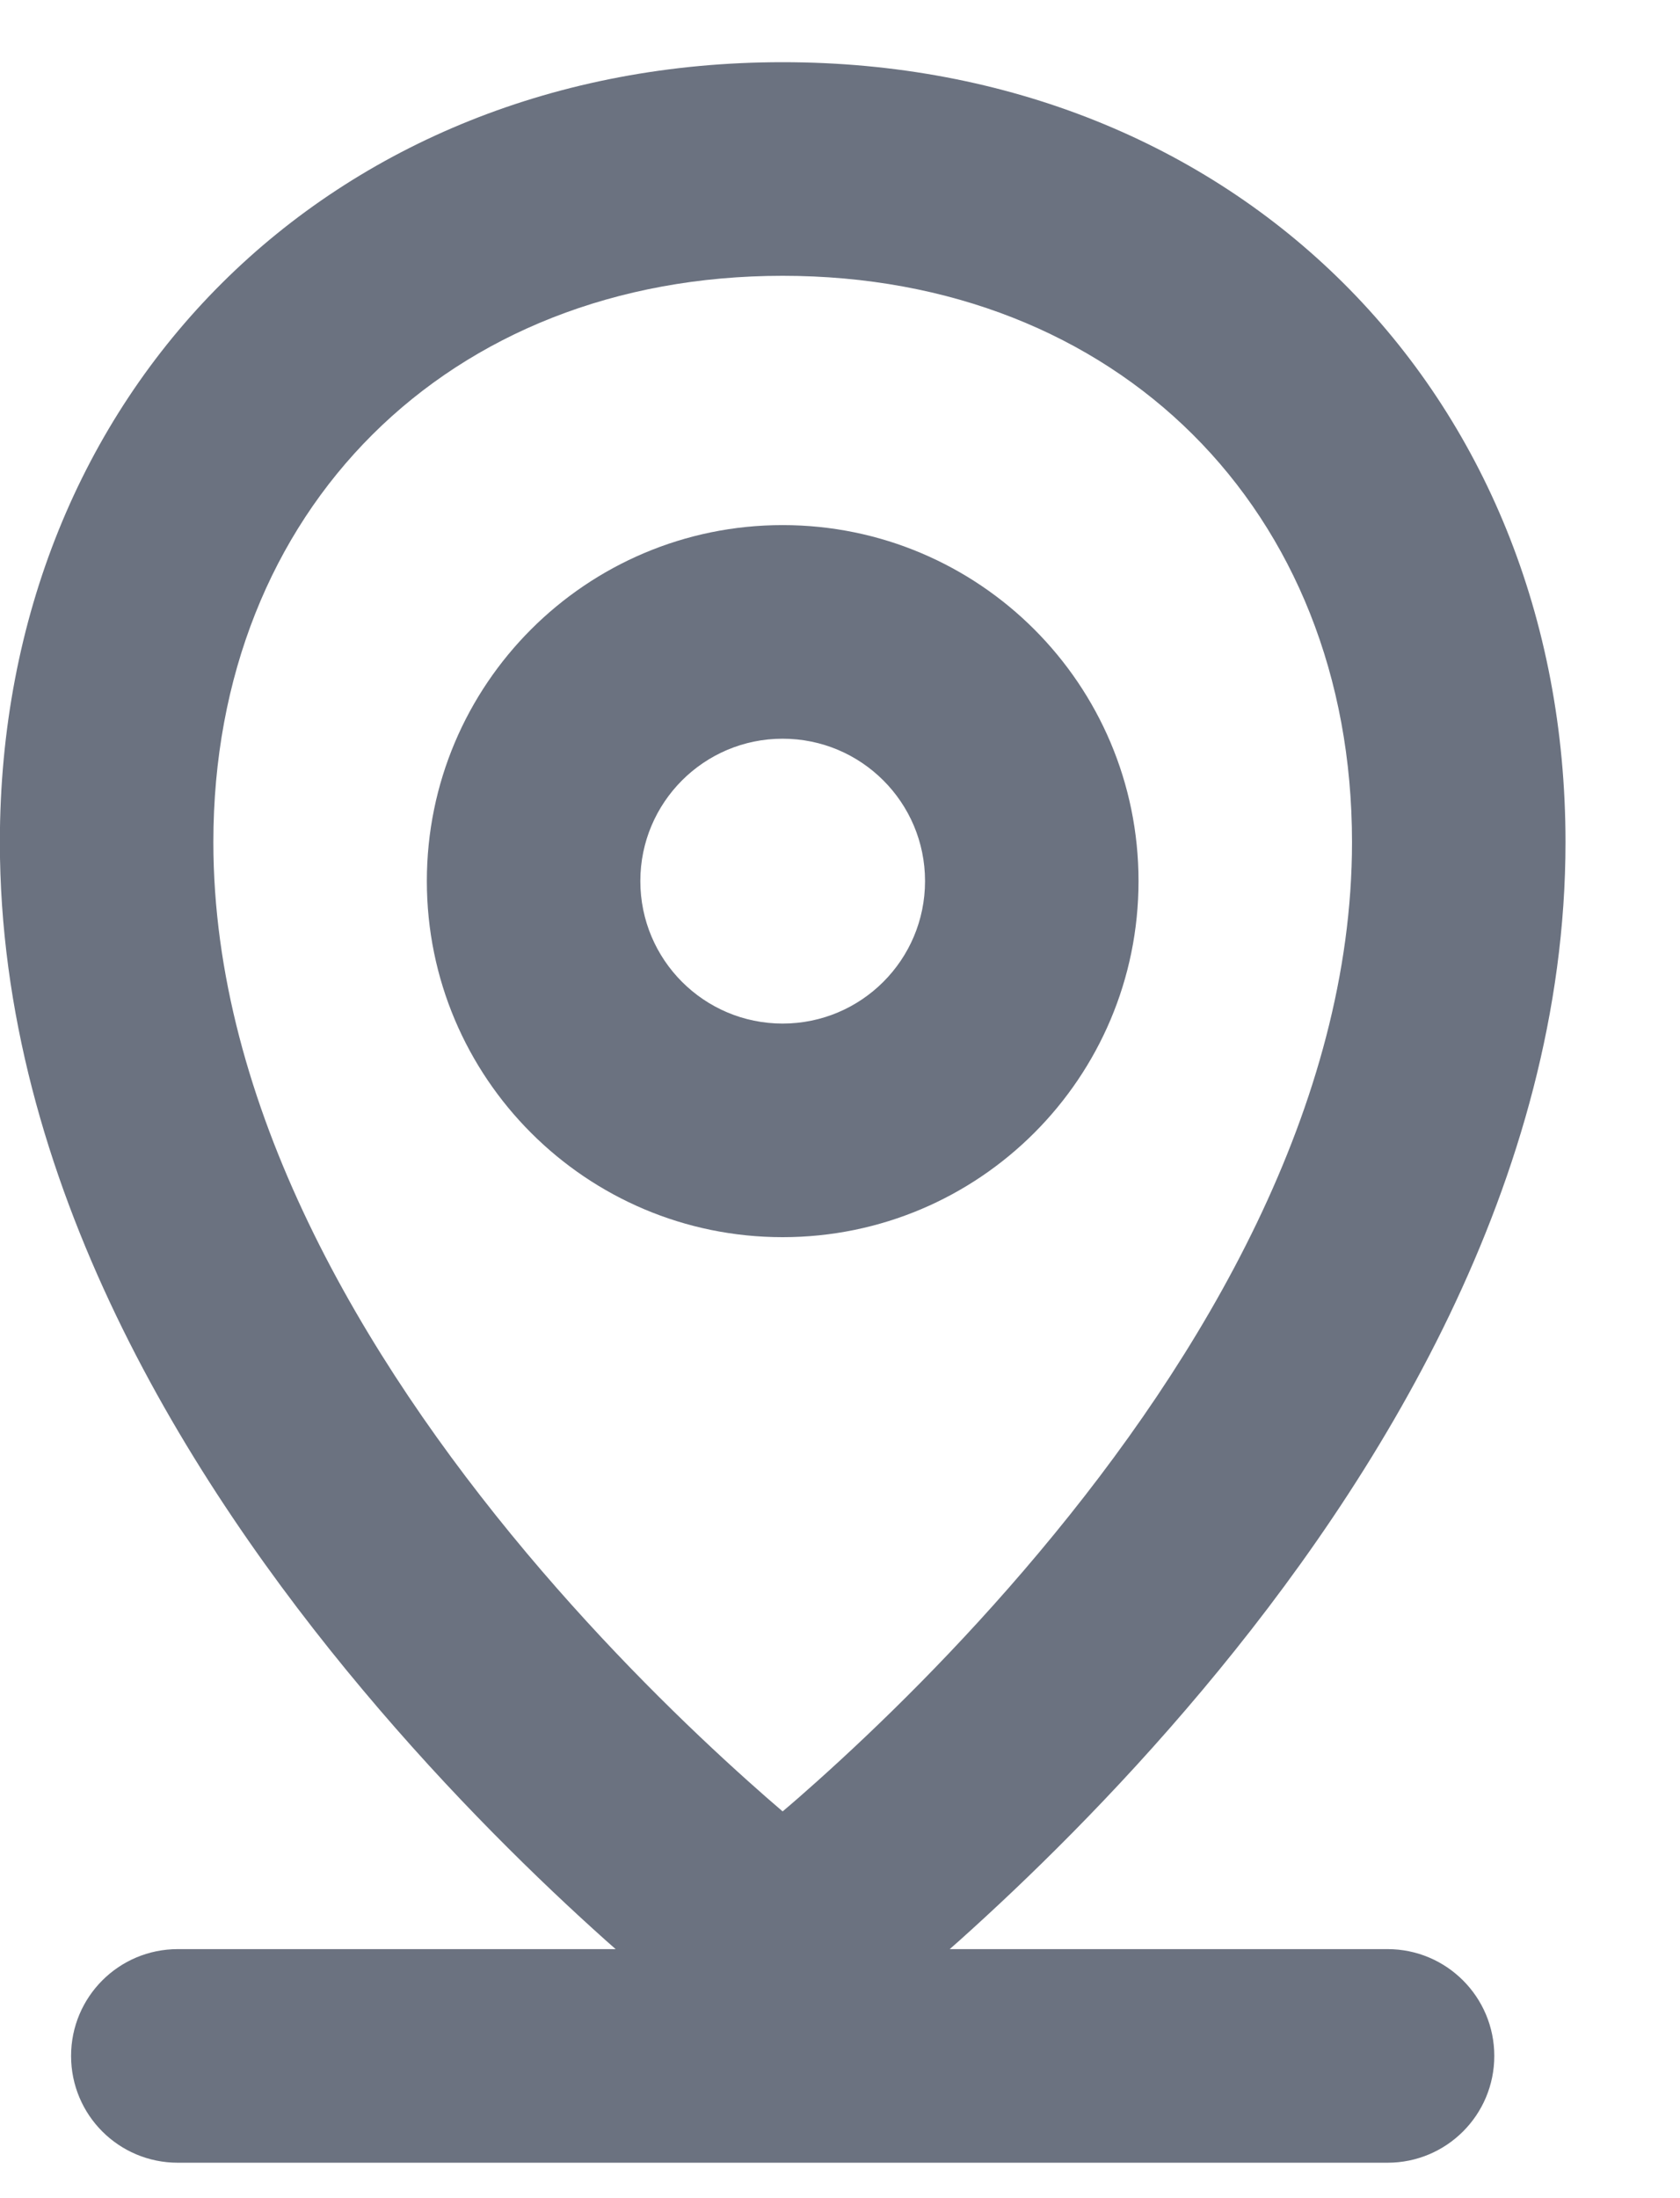<svg width="13" height="17" viewBox="0 0 13 17" fill="none" xmlns="http://www.w3.org/2000/svg">
<path fill-rule="evenodd" clip-rule="evenodd" d="M6.056 9.568C7.577 9.568 8.81 8.335 8.81 6.814C8.81 5.294 7.577 4.061 6.056 4.061C4.536 4.061 3.303 5.294 3.303 6.814C3.303 8.335 4.536 9.568 6.056 9.568ZM6.056 7.916C6.665 7.916 7.158 7.423 7.158 6.814C7.158 6.206 6.665 5.713 6.056 5.713C5.448 5.713 4.955 6.206 4.955 6.814C4.955 7.423 5.448 7.916 6.056 7.916Z" fill="#6B7280"/>
<path fill-rule="evenodd" clip-rule="evenodd" d="M4.764 15.074H1.376C0.919 15.074 0.55 15.444 0.55 15.9C0.55 16.357 0.919 16.726 1.376 16.726H10.737C11.193 16.726 11.563 16.357 11.563 15.9C11.563 15.444 11.193 15.074 10.737 15.074H7.349C7.374 15.052 7.399 15.03 7.425 15.007C7.936 14.549 8.62 13.887 9.305 13.07C10.653 11.464 12.114 9.135 12.114 6.513C12.114 3.026 9.55 0.481 6.056 0.481C2.563 0.481 -0.001 3.026 -0.001 6.513C-0.001 9.135 1.46 11.464 2.808 13.07C3.493 13.887 4.176 14.549 4.688 15.007C4.714 15.03 4.739 15.052 4.764 15.074ZM6.056 2.133C3.467 2.133 1.651 3.946 1.651 6.513C1.651 8.547 2.806 10.498 4.073 12.008C4.696 12.75 5.321 13.356 5.79 13.776C5.886 13.862 5.975 13.94 6.056 14.009C6.138 13.94 6.227 13.862 6.323 13.776C6.792 13.356 7.417 12.75 8.039 12.008C9.307 10.498 10.462 8.547 10.462 6.513C10.462 3.946 8.645 2.133 6.056 2.133Z" fill="#6B7280"/>
</svg>
